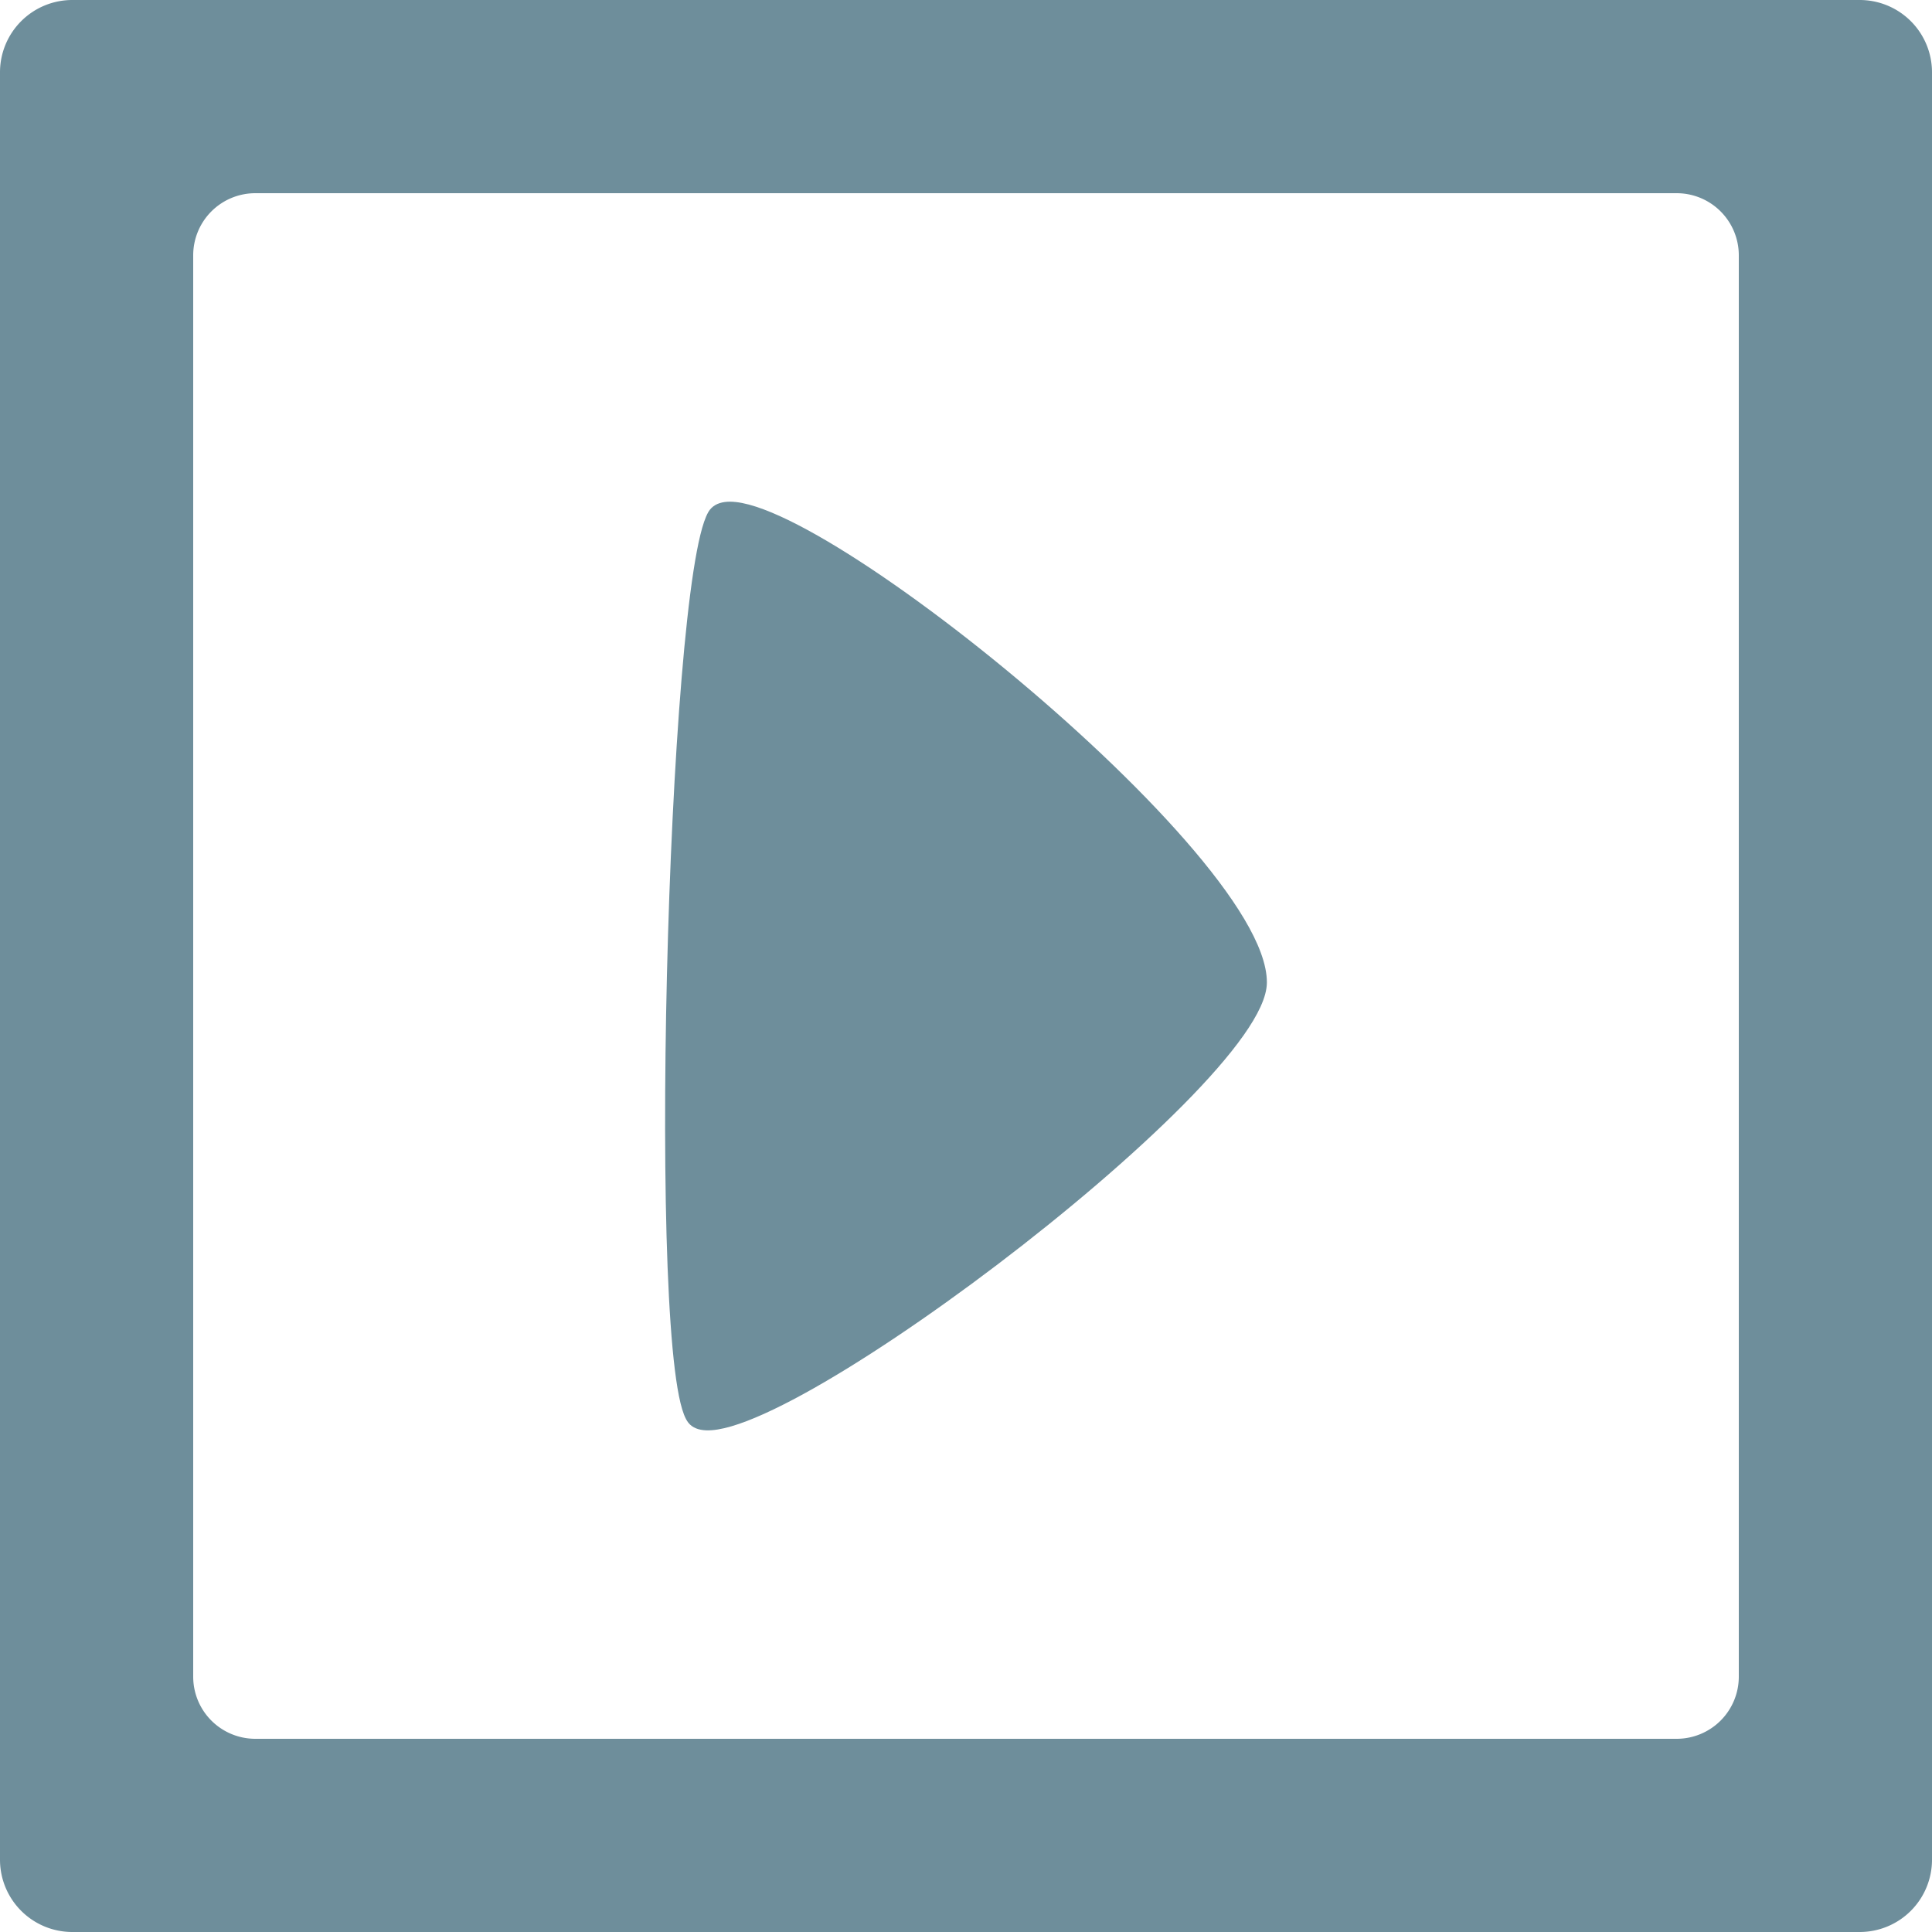 <svg xmlns="http://www.w3.org/2000/svg" viewBox="0 0 190 190">
  <g id="Layer_2" data-name="Layer 2">
    <g id="Layer_4" data-name="Layer 4">
      <g>
        <path d="M70.09,50.61c3.88-6.78,54,33,54,46,0,10-51.5,48.63-56,43C64.09,134.61,66.09,57.61,70.09,50.61Z" fill="#6e8e9b" stroke="#6e8e9b" stroke-miterlimit="10"/>
        <path d="M.5,7.11V182.89a6.61,6.61,0,0,0,6.61,6.61H182.89a6.61,6.61,0,0,0,6.61-6.61V7.11A6.61,6.61,0,0,0,182.89.5H7.11A6.61,6.61,0,0,0,.5,7.11ZM164.89,171.5H25.11a6.61,6.61,0,0,1-6.61-6.61V25.11a6.61,6.61,0,0,1,6.61-6.61H164.89a6.61,6.61,0,0,1,6.61,6.61V164.89A6.61,6.61,0,0,1,164.89,171.5Z" fill="#6e8e9b" stroke="#6e8e9b" stroke-miterlimit="10"/>
      </g>
    </g>
  </g>
</svg>
